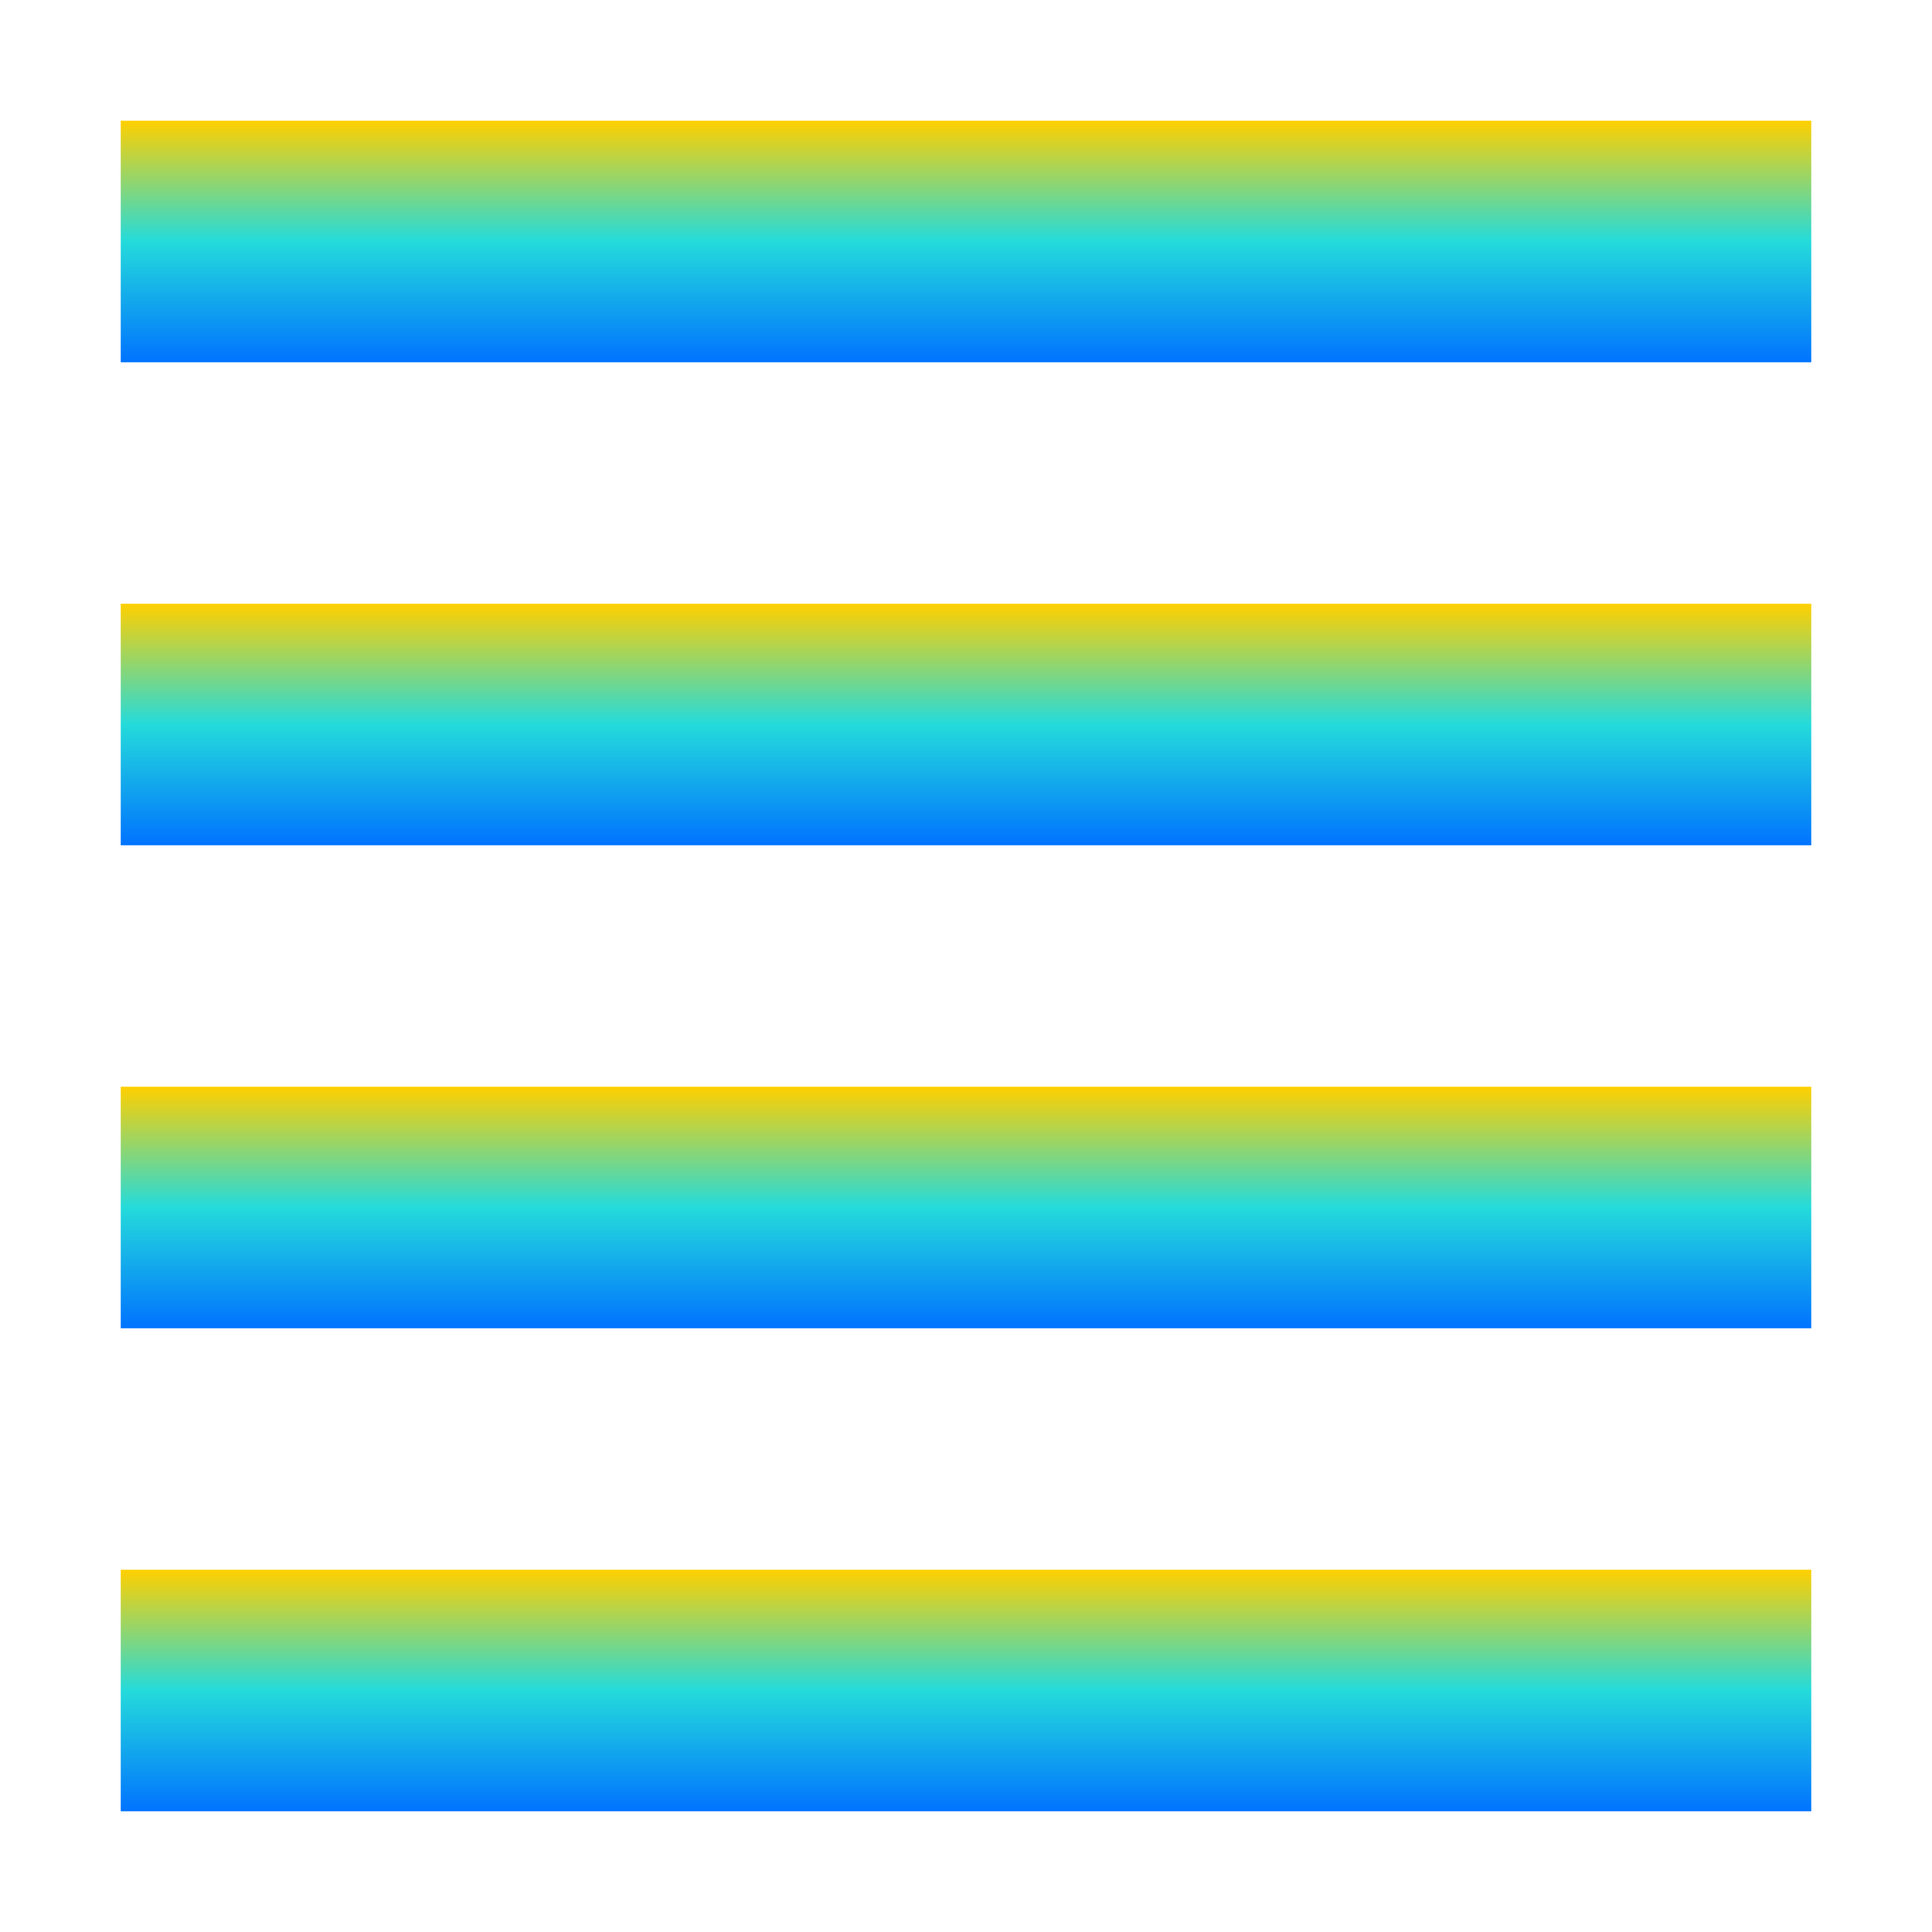 <svg xmlns="http://www.w3.org/2000/svg" width="16" height="16" version="1.1"><defs><linearGradient id="linear0" x1="0%" x2="0%" y1="0%" y2="100%"><stop offset="0%" style="stop-color:#ffd000; stop-opacity:1"/><stop offset="50%" style="stop-color:#24dbdb; stop-opacity:1"/><stop offset="100%" style="stop-color:#0073ff; stop-opacity:1"/></linearGradient></defs>
 <path fill="url(#linear0)"  d="M 1,1 H 15 V 3 H 1 Z"/>
 <path fill="url(#linear0)"  d="M 1,5 H 15 V 7 H 1 Z"/>
 <path fill="url(#linear0)"  d="M 1,9 H 15 V 11 H 1 Z"/>
 <path fill="url(#linear0)"  d="M 1,13 H 15 V 15 H 1 Z"/>
</svg>
